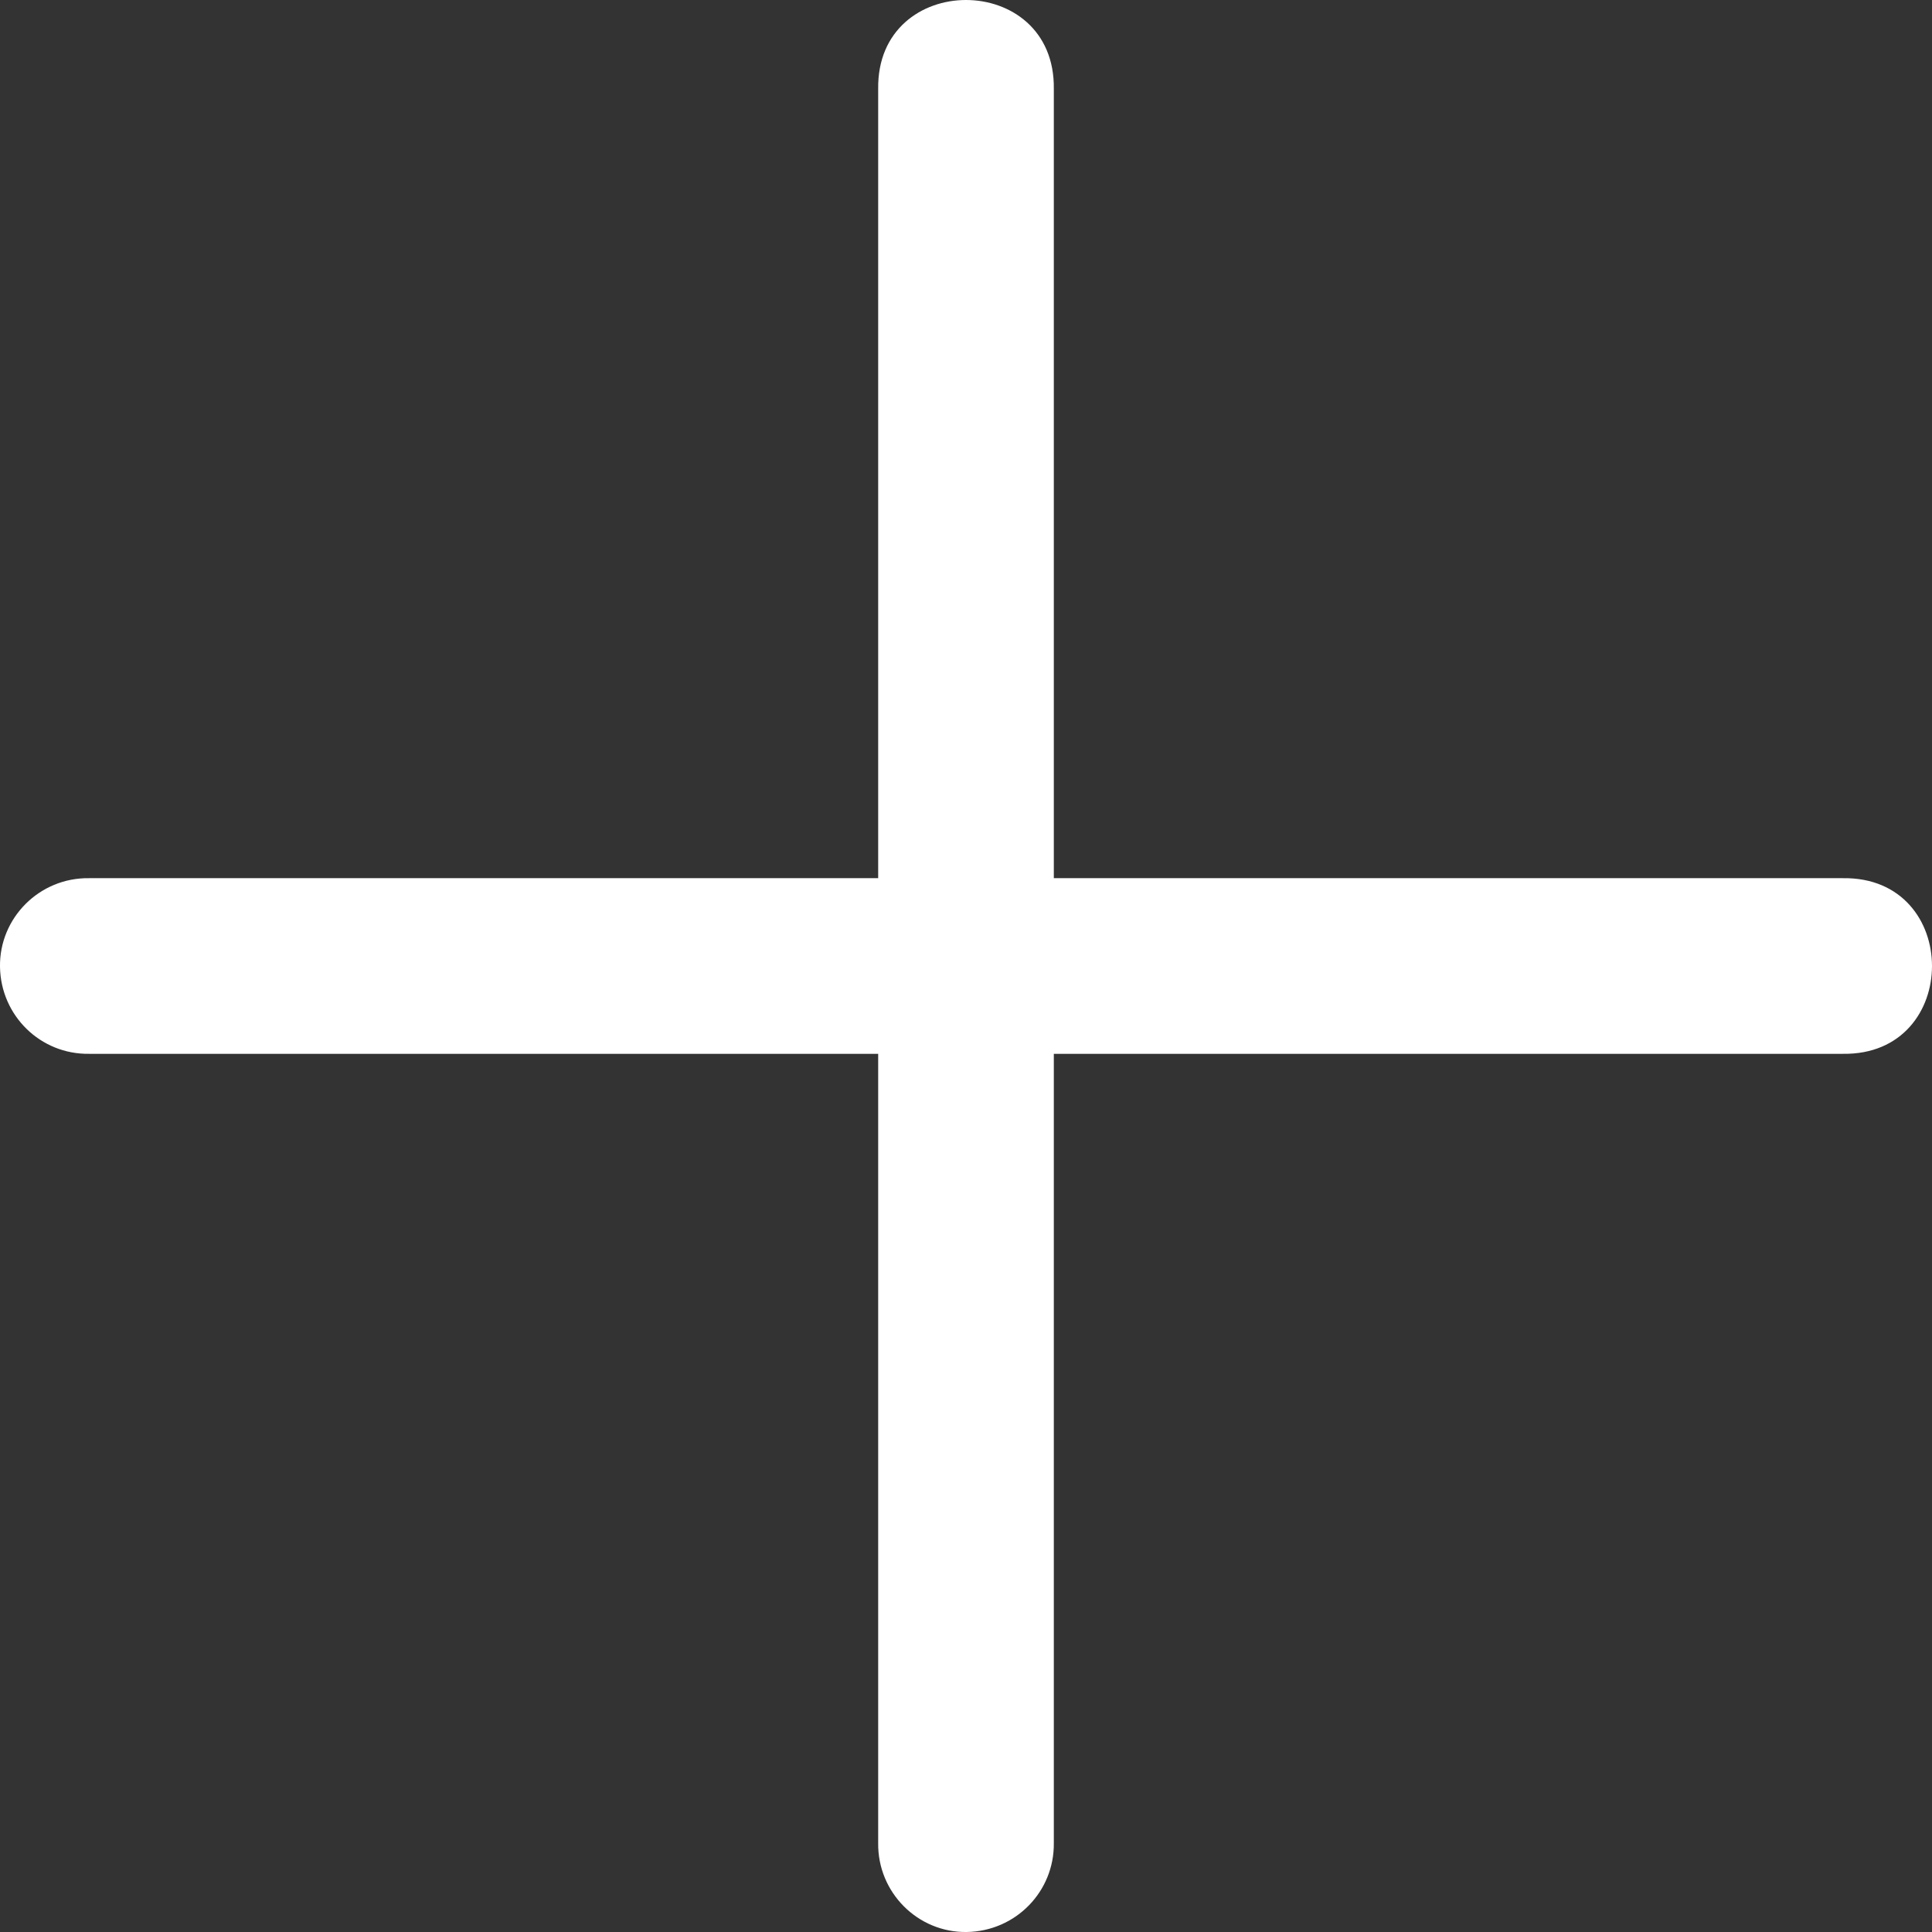<svg width="22" height="22" viewBox="0 0 22 22" fill="none" xmlns="http://www.w3.org/2000/svg">
<rect x="0" y="0" width="22" height="22" fill="#333333" stroke="none"/>
<path d="M11 0C10.495 0 9.99 0.338 10 1.014V10H1.014C0.45 9.992 -0.009 10.452 0 11.01C0.009 11.567 0.462 12.008 1.014 12H10V20.986C9.992 21.55 10.452 22.009 11.009 22C11.567 21.991 12.007 21.538 12 20.986V12H20.986C22.338 12.019 22.338 9.981 20.986 10H12V1.014C12.01 0.338 11.505 0 11 0Z" fill="white"/>
</svg>
